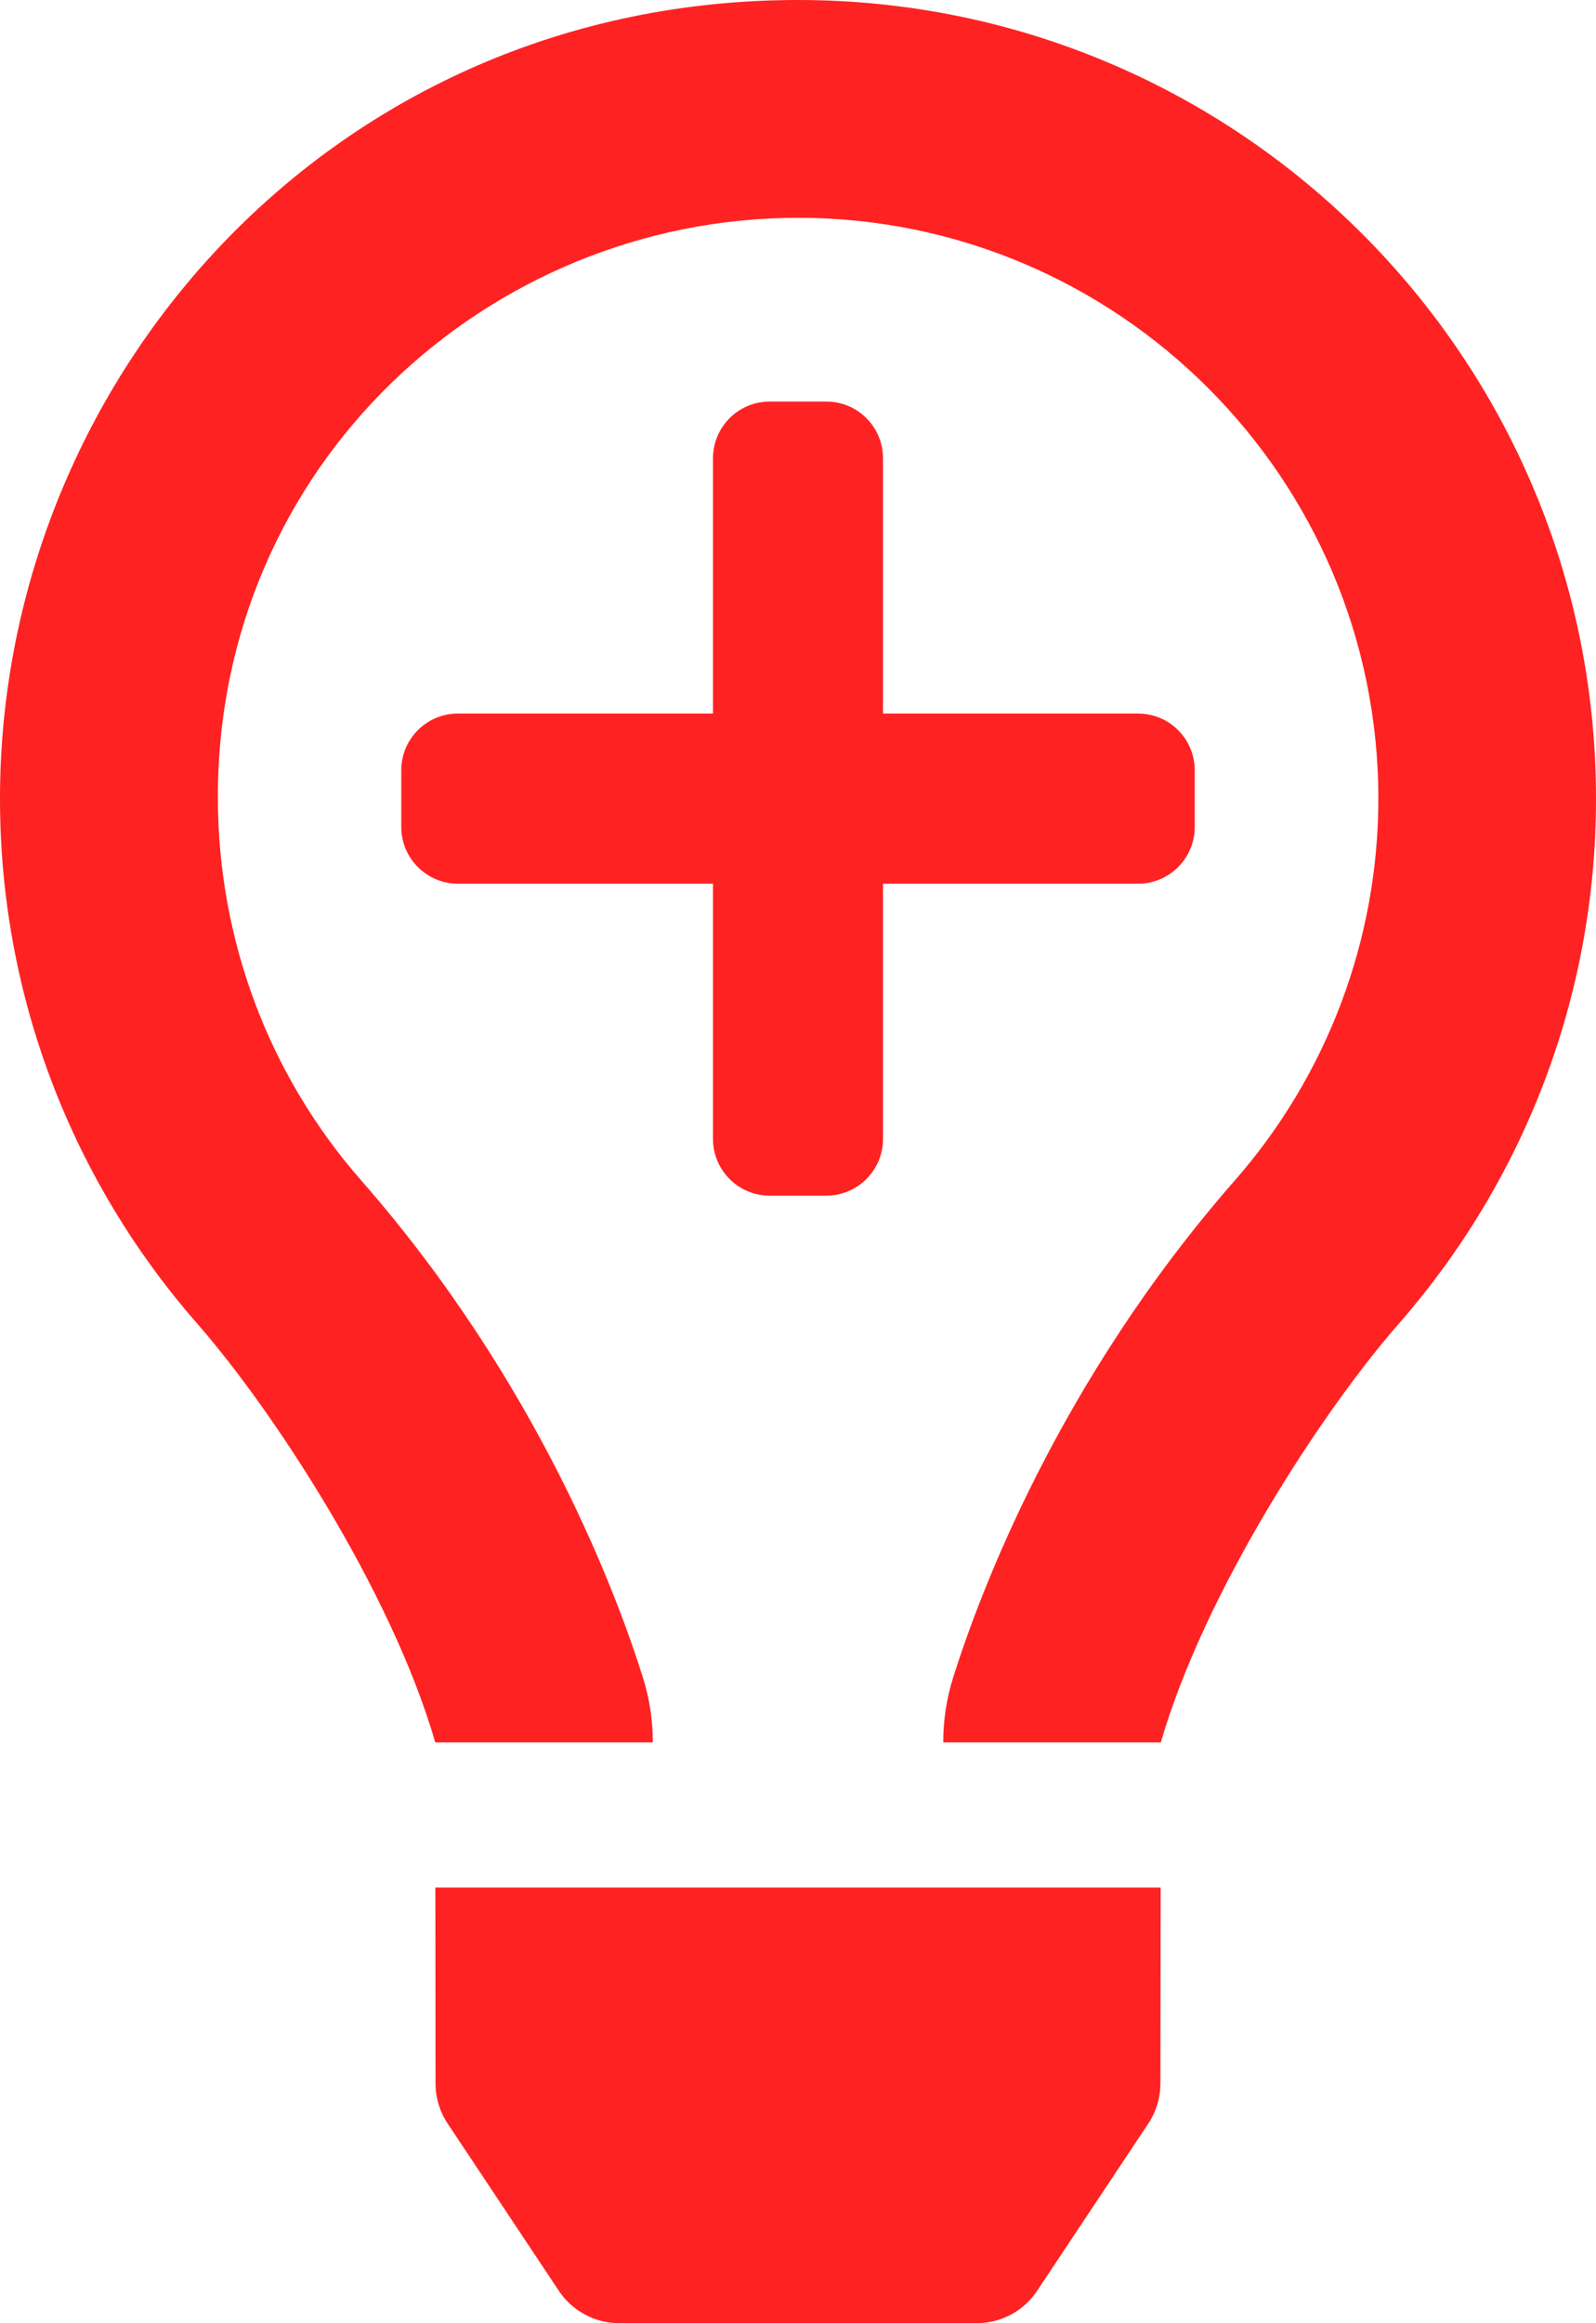 <?xml version="1.0" encoding="UTF-8" standalone="no"?>
<svg
   xmlns:dc="http://purl.org/dc/elements/1.1/"
   xmlns:cc="http://creativecommons.org/ns#"
   xmlns:rdf="http://www.w3.org/1999/02/22-rdf-syntax-ns#"
   xmlns:svg="http://www.w3.org/2000/svg"
   xmlns="http://www.w3.org/2000/svg"
   xmlns:sodipodi="http://sodipodi.sourceforge.net/DTD/sodipodi-0.dtd"
   xmlns:inkscape="http://www.inkscape.org/namespaces/inkscape"
   aria-hidden="true"
   focusable="false"
   data-prefix="far"
   data-icon="lightbulb"
   class="svg-inline--fa fa-lightbulb fa-w-11"
   role="img"
   viewBox="0 0 352 512"
   version="1.1"
   id="svg4"
   sodipodi:docname="lightbulb-regular.svg"
   inkscape:version="0.92.5 (2060ec1f9f, 2020-04-08)">
  <defs
     id="defs8" />
  <sodipodi:namedview
     pagecolor="#ffffff"
     bordercolor="#666666"
     borderopacity="1"
     objecttolerance="10"
     gridtolerance="10"
     guidetolerance="10"
     inkscape:pageopacity="0"
     inkscape:pageshadow="2"
     inkscape:window-width="1864"
     inkscape:window-height="1016"
     id="namedview6"
     showgrid="false"
     inkscape:zoom="0.921875"
     inkscape:cx="19.600006"
     inkscape:cy="277.18302"
     inkscape:window-x="56"
     inkscape:window-y="27"
     inkscape:window-maximized="1"
     inkscape:current-layer="svg4" />
  <path
     d="m 96.06,459.17 c 0,3.15 0.93,6.22 2.68,8.84 l 24.51,36.84 c 2.97,4.46 7.97,7.14 13.32,7.14 h 78.85 c 5.36,0 10.36,-2.68 13.32,-7.14 l 24.51,-36.84 c 1.74,-2.62 2.67,-5.7 2.68,-8.84 l 0.05,-43.18 H 96.02 Z M 176,0 C 73.72,0 0,82.97 0,176 c 0,44.37 16.45,84.85 43.56,115.78 16.64,18.99 42.74,58.8 52.42,92.16 V 384 h 48 v -0.12 c -0.01,-4.77 -0.72,-9.51 -2.15,-14.07 C 136.24,352 119.01,305.04 79.66,260.14 59.12,236.71 48.14,206.99 48.05,176 47.85,102.36 107.72,48 176,48 c 70.58,0 128,57.42 128,128 0,30.97 -11.24,60.85 -31.65,84.14 -39.11,44.61 -56.42,91.47 -62.1,109.46 -1.466,4.625 -2.215,9.448 -2.22,14.3 v 0.1 h 48 v -0.05 c 9.68,-33.37 35.78,-73.18 52.42,-92.16 C 335.55,260.85 352,220.37 352,176 352,78.8 273.2,0 176,0 Z"
     id="path2"
     inkscape:connector-curvature="0"
     style="fill:#FF2222"
     sodipodi:nodetypes="cccssccccccssccccccccsscccccccss" />
  <path
     d="m 251,157.25 h -56.25 v -56.25 c 0,-6.902 -5.598,-12.5 -12.5,-12.5 h -12.5 c -6.902,0 -12.5,5.598 -12.5,12.5 v 56.25 h -56.25 c -6.902,0 -12.5,5.598 -12.5,12.5 V 182.25 c 0,6.902 5.598,12.5 12.5,12.5 h 56.25 v 56.25 c 0,6.902 5.598,12.5 12.5,12.5 h 12.5 c 6.902,0 12.5,-5.598 12.5,-12.5 V 194.75 h 56.25 c 6.902,0 12.5,-5.598 12.5,-12.5 v -12.5 c 0,-6.902 -5.598,-12.5 -12.5,-12.5 z"
     id="path2-3"
     inkscape:connector-curvature="0"
     style="fill:#FF2222;stroke-width:0.391" />
</svg>
